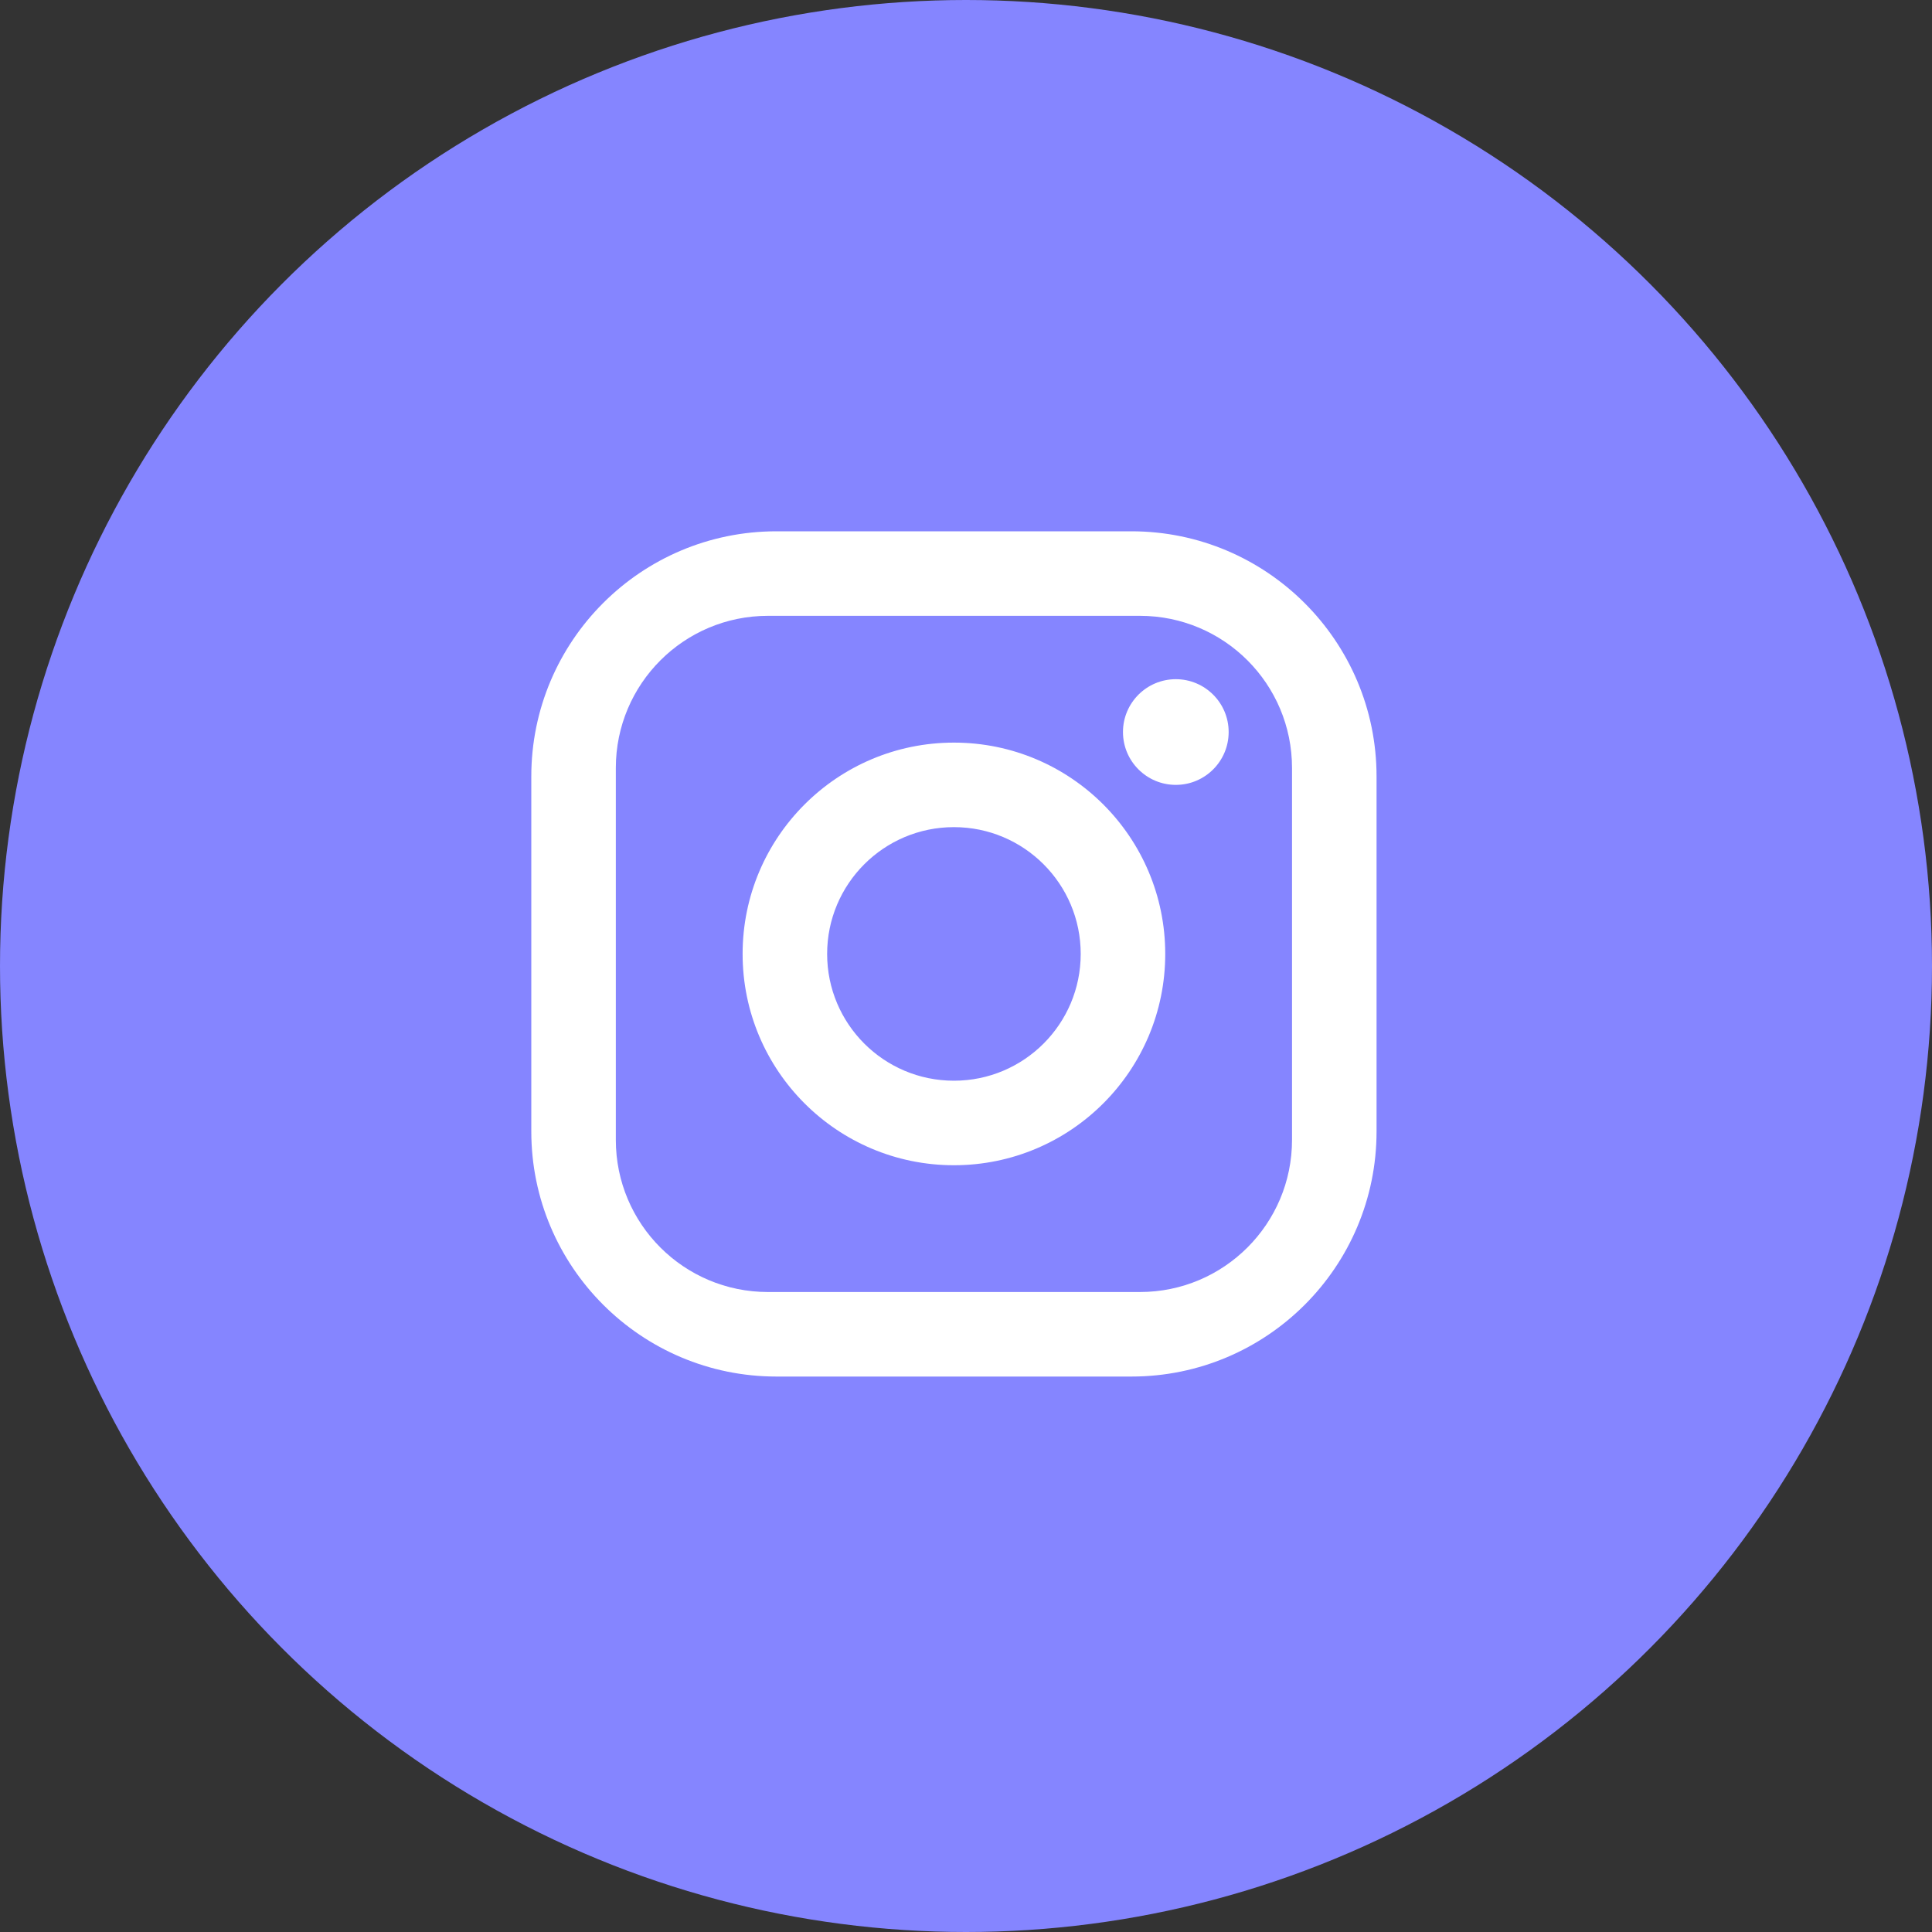 <svg width="40" height="40" viewBox="0 0 40 40" fill="none" xmlns="http://www.w3.org/2000/svg">
<rect x="0" y="0" width="40" height="40" fill="#333333" stroke="none"/>
<circle cx="20" cy="20" r="20" fill="#8585FF"/>
<path fill-rule="evenodd" clip-rule="evenodd" d="M16.075 11H23.425C26.225 11 28.5 13.275 28.5 16.075V23.425C28.5 26.228 26.228 28.5 23.425 28.5H16.075C13.275 28.5 11 26.225 11 23.425V16.075C11 13.272 13.272 11 16.075 11ZM15.9 12.75C14.16 12.75 12.75 14.16 12.75 15.9V23.6C12.75 25.341 14.159 26.75 15.9 26.75H23.6C25.34 26.75 26.75 25.34 26.75 23.6V15.9C26.75 14.159 25.341 12.75 23.6 12.75H15.9ZM25.438 15.156C25.438 14.552 24.948 14.062 24.344 14.062C23.74 14.062 23.25 14.552 23.25 15.156C23.25 15.76 23.74 16.25 24.344 16.25C24.948 16.25 25.438 15.76 25.438 15.156ZM19.75 15.375C22.166 15.375 24.125 17.334 24.125 19.75C24.125 22.166 22.166 24.125 19.75 24.125C17.334 24.125 15.375 22.166 15.375 19.75C15.375 17.334 17.334 15.375 19.75 15.375ZM17.125 19.75C17.125 18.3 18.3 17.125 19.75 17.125C21.2 17.125 22.375 18.3 22.375 19.75C22.375 21.2 21.2 22.375 19.75 22.375C18.3 22.375 17.125 21.2 17.125 19.75Z" fill="white"/>
</svg>
